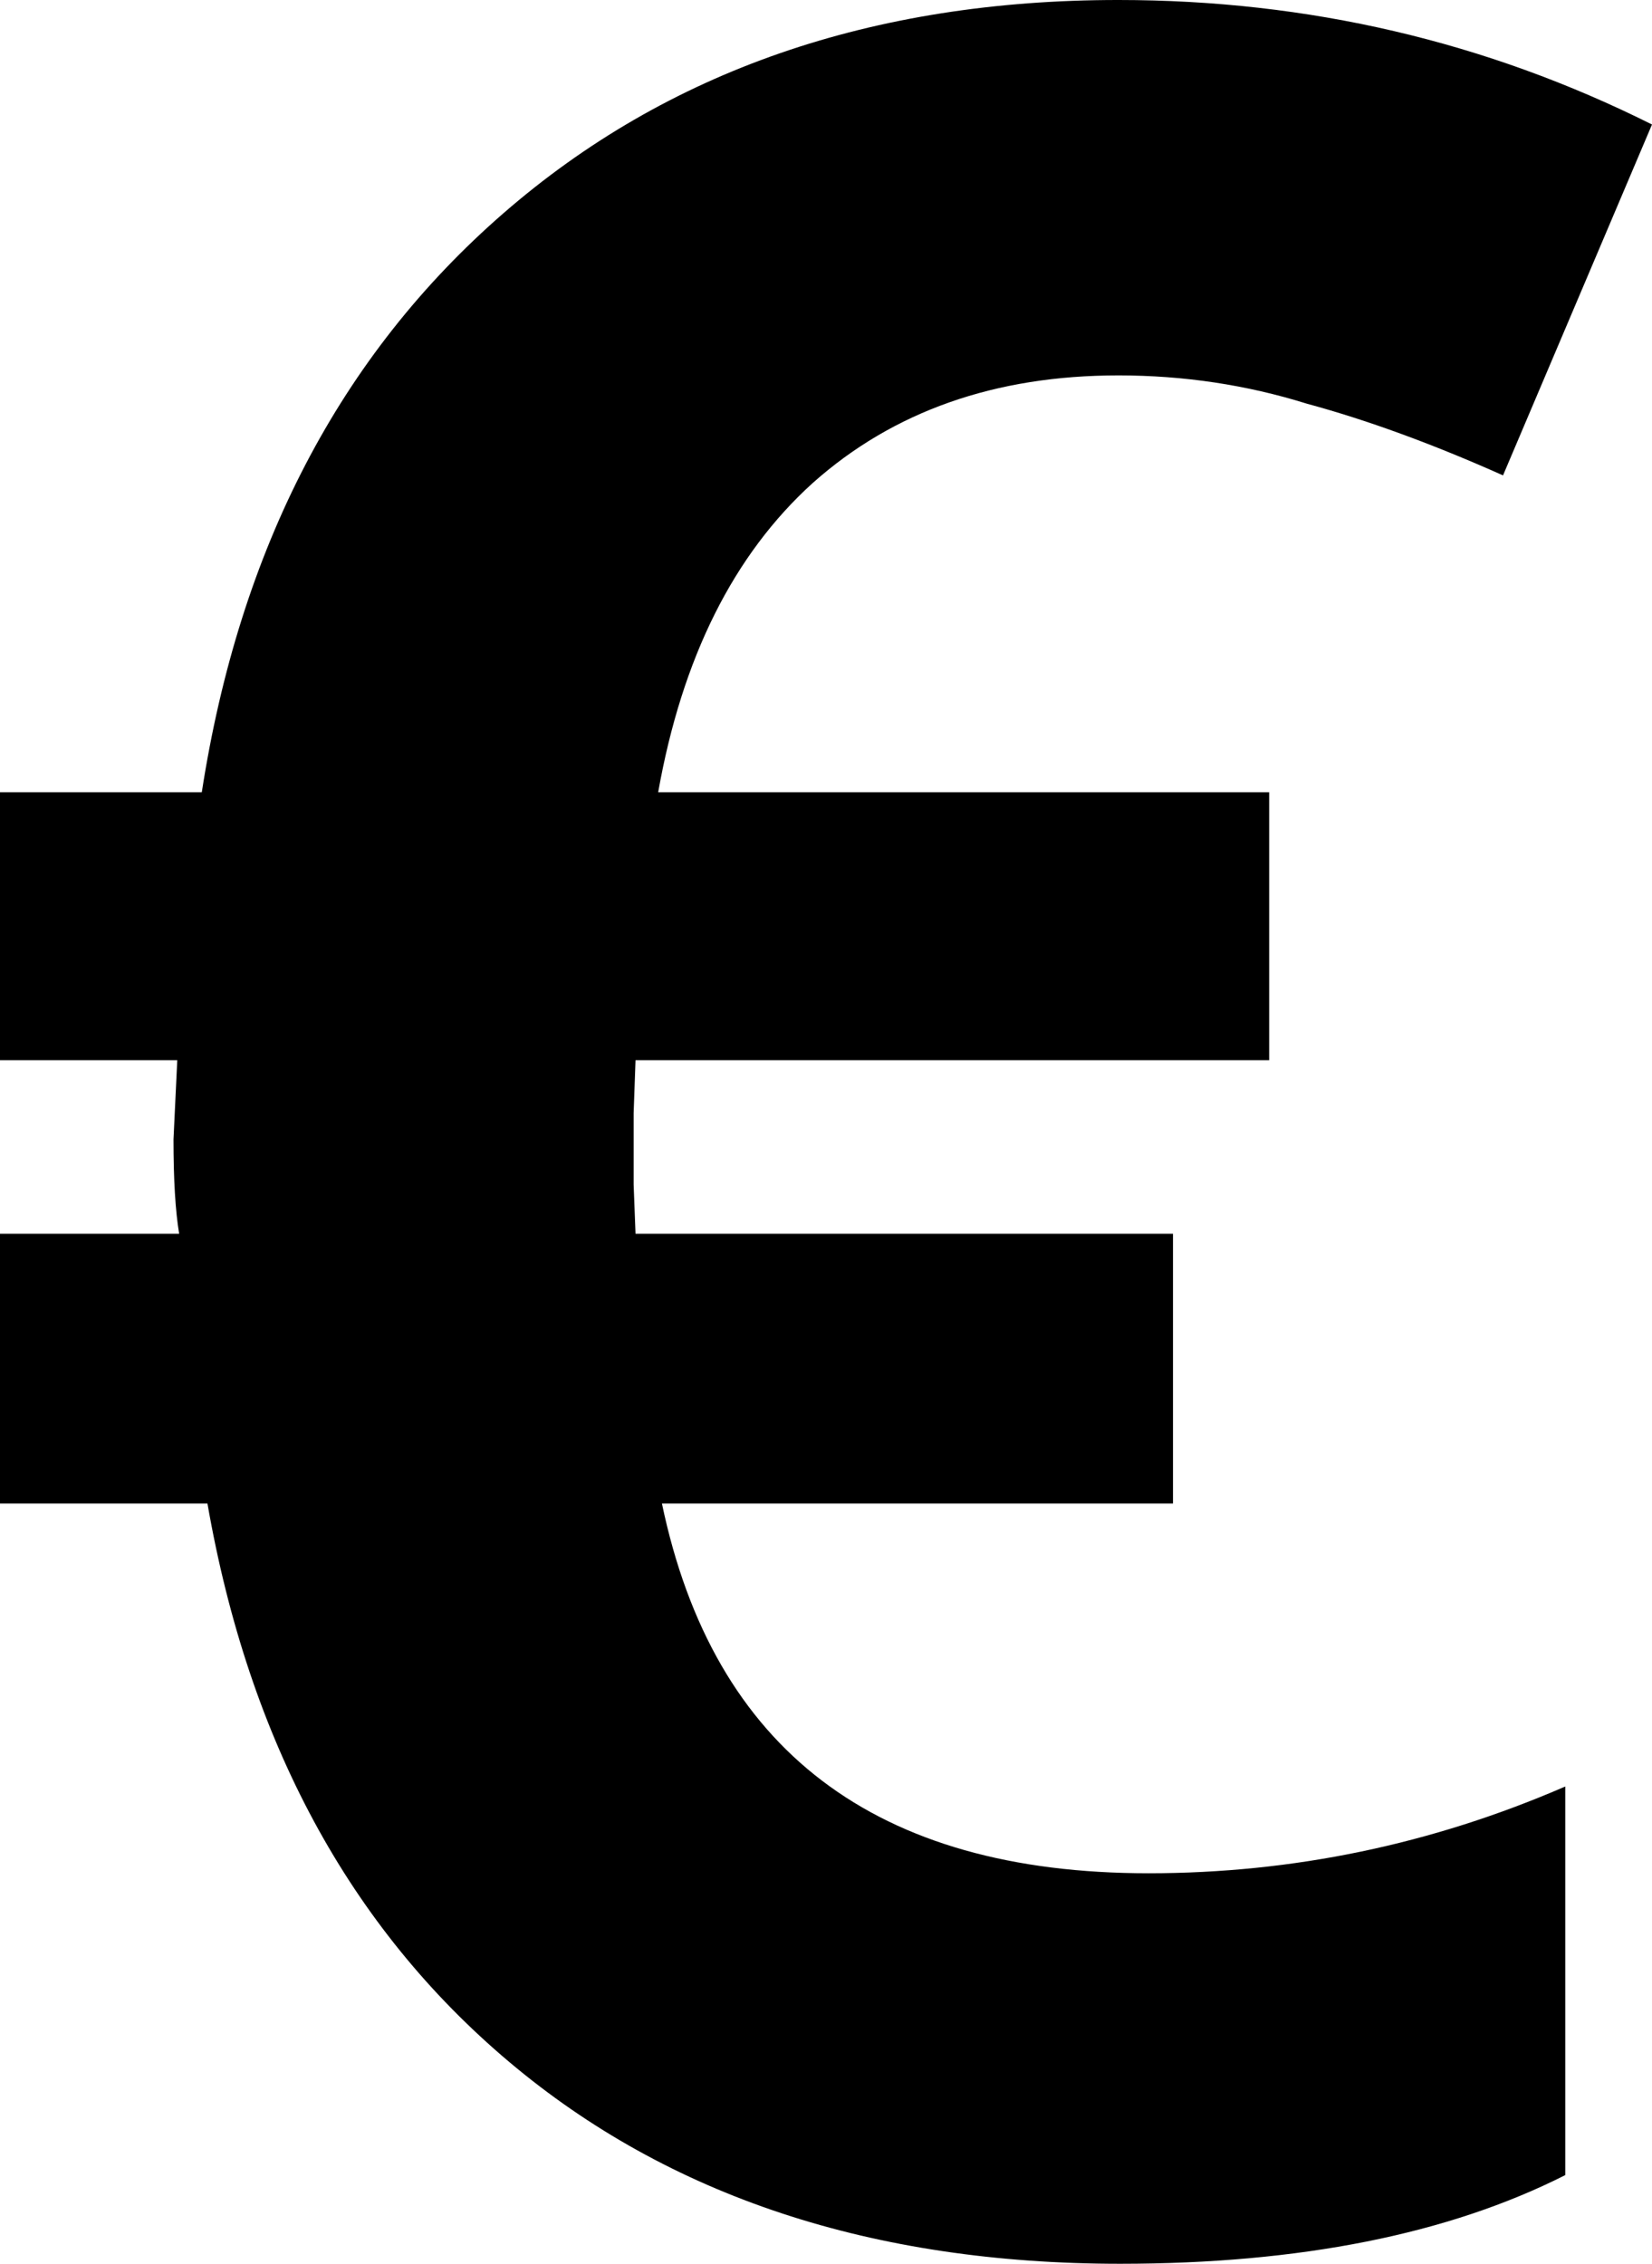 <?xml version="1.0" encoding="UTF-8"?><svg version="1.1" viewBox="4.05 -56.875 21.9 30" xmlns="http://www.w3.org/2000/svg" xmlns:xlink="http://www.w3.org/1999/xlink"><!--Generated by IJSVG (https://github.com/iconjar/IJSVG)--><path d="M18.875,-51.9q-2.45,0 -4.05,1.425q-1.575,1.425 -2.05,4.1h8.1v3.55h-8.4l-0.025,0.7v0.95l0.025,0.65h7.125v3.575h-6.775q1.025,4.9 6.45,4.9q2.875,0 5.525,-1.15v5.15q-2.325,1.175 -5.9,1.175q-4.925,0 -8.1,-2.675q-3.175,-2.675 -4,-7.4h-2.75v-3.575h2.375q-0.075,-0.45 -0.075,-1.25l0.05,-1.05h-2.35v-3.55h2.675q0.75,-4.85 4,-7.675q3.25,-2.825 8.15,-2.825q3.775,0 7.075,1.65l-1.975,4.65q-1.4,-0.625 -2.6,-0.95q-1.2,-0.375 -2.5,-0.375Z" fill="#000"></path></svg>